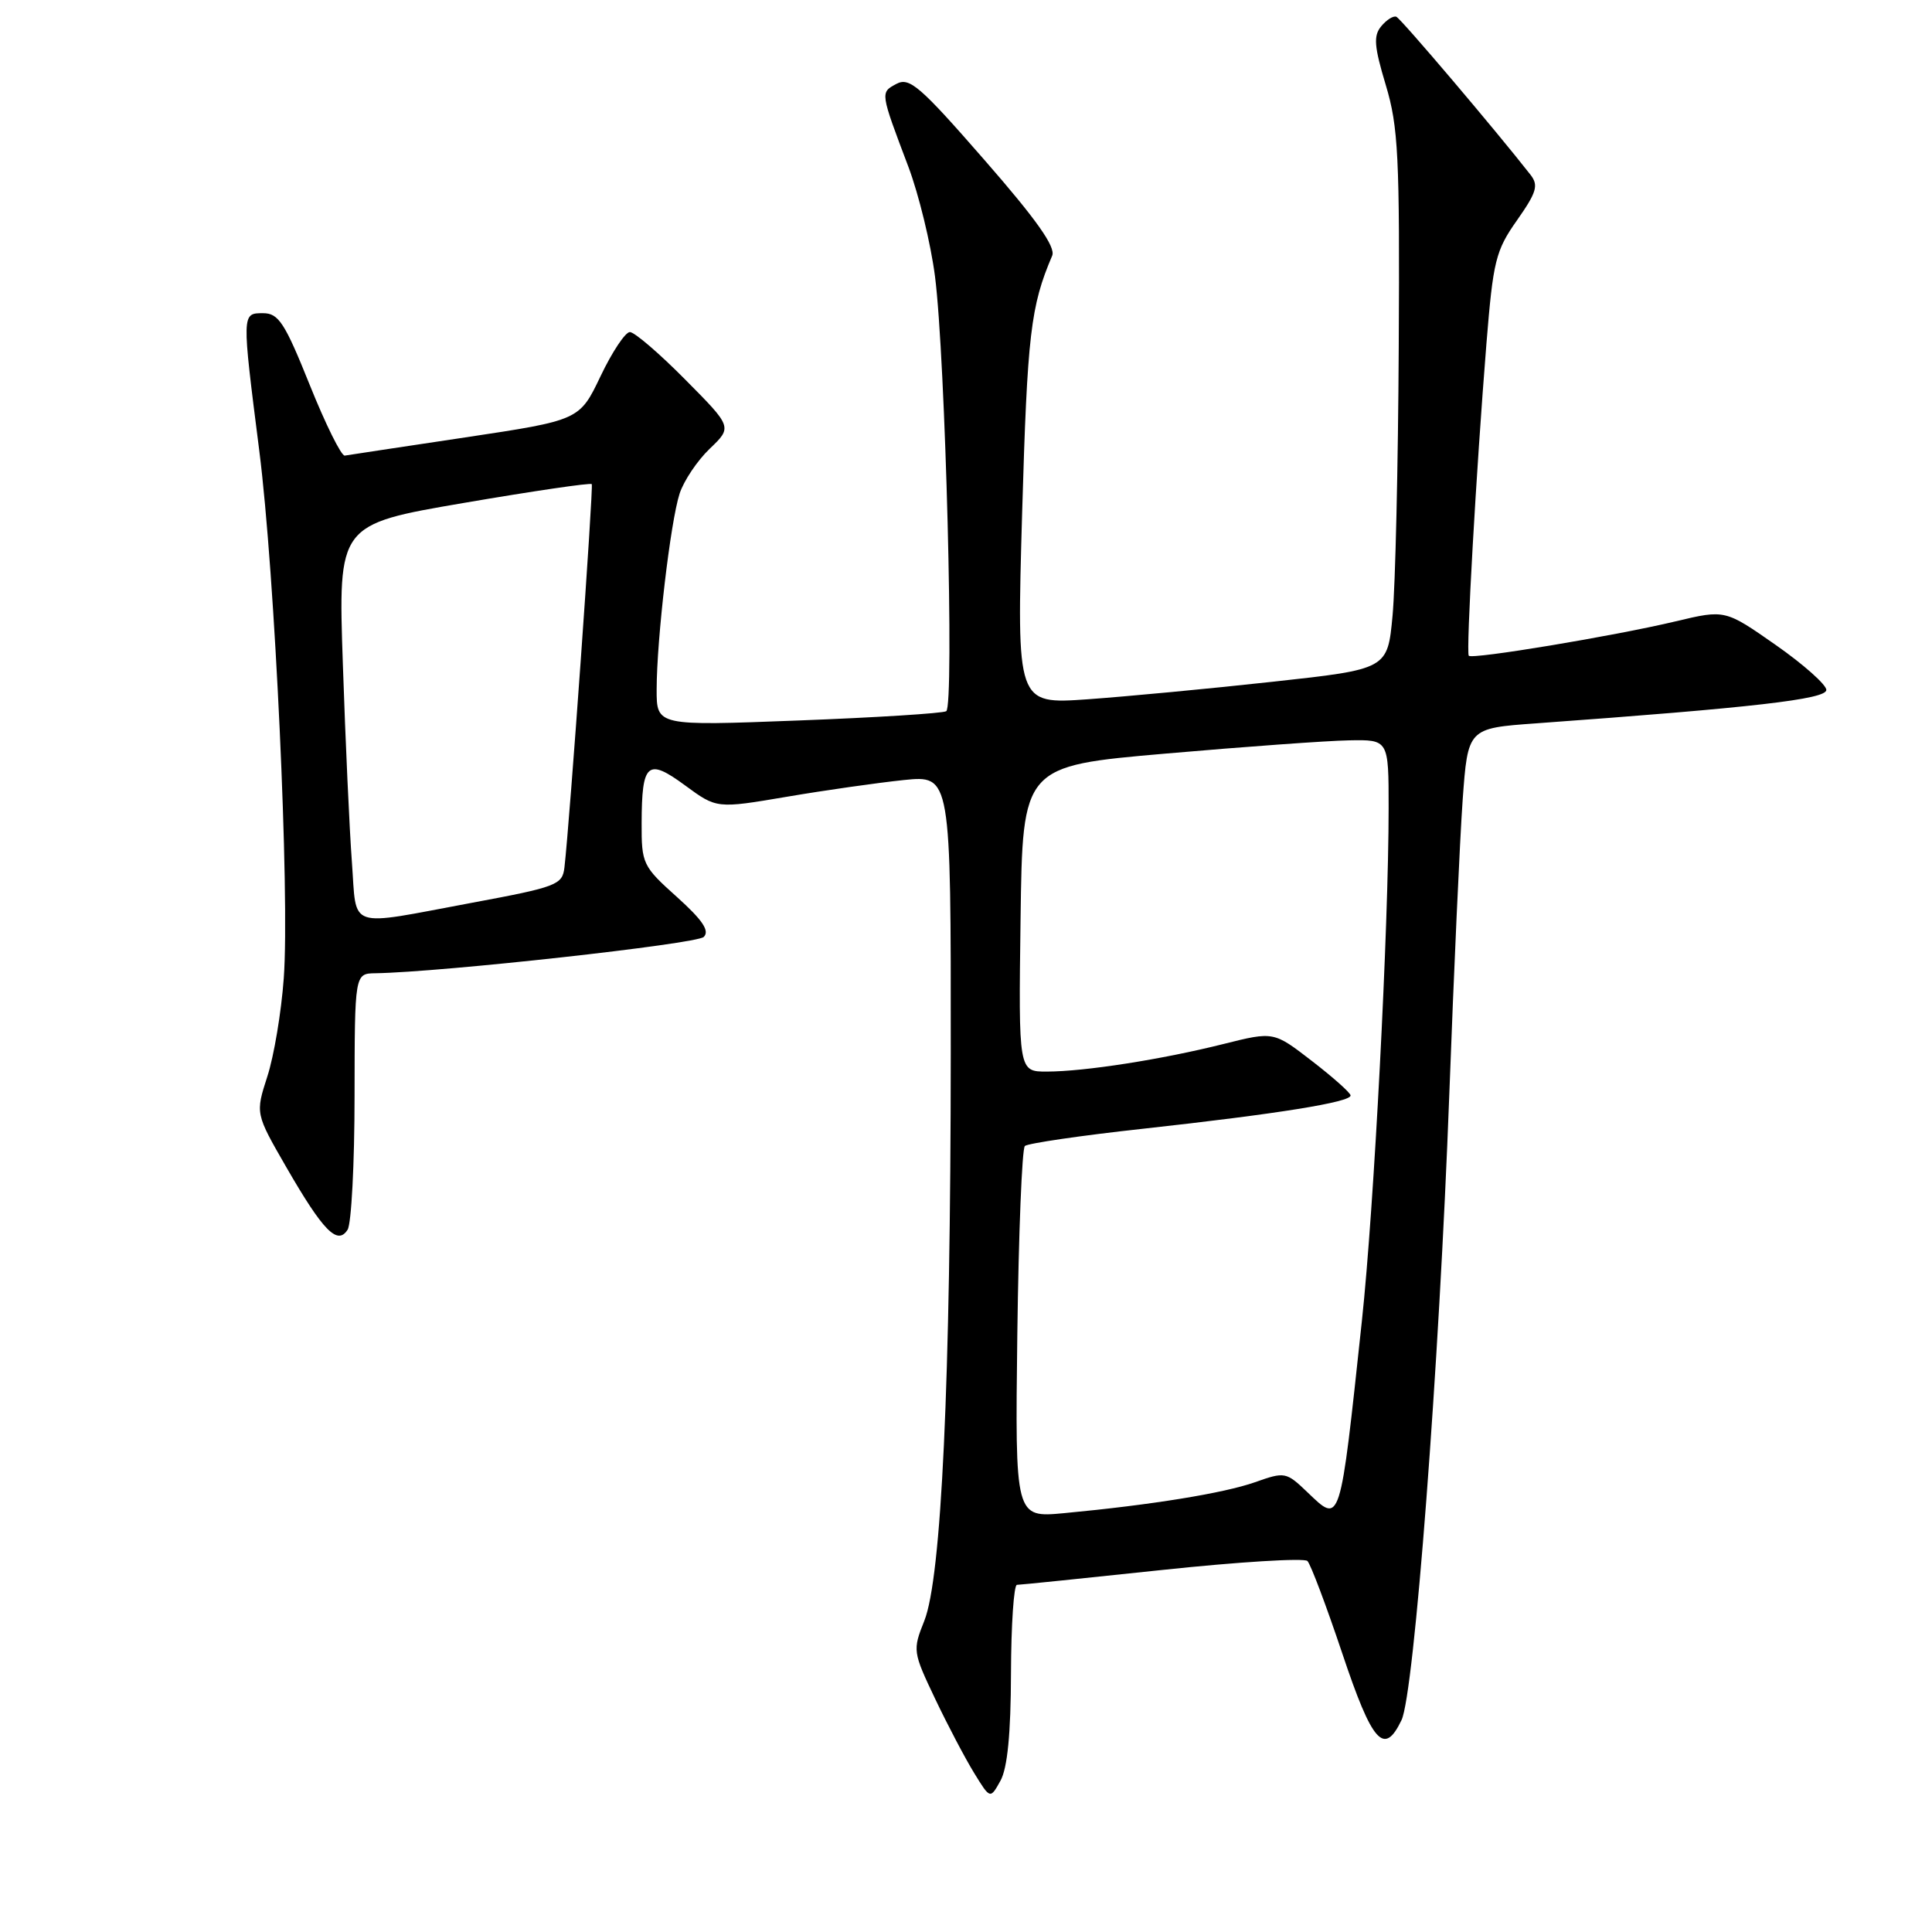 <?xml version="1.0" encoding="UTF-8" standalone="no"?>
<!DOCTYPE svg PUBLIC "-//W3C//DTD SVG 1.1//EN" "http://www.w3.org/Graphics/SVG/1.1/DTD/svg11.dtd" >
<svg xmlns="http://www.w3.org/2000/svg" xmlns:xlink="http://www.w3.org/1999/xlink" version="1.1" viewBox="0 0 256 256">
 <g >
 <path fill="currentColor"
d=" M 133.96 221.75 C 133.98 215.29 134.34 210.00 134.75 210.00 C 135.16 210.00 143.82 209.11 153.98 208.03 C 164.15 206.95 172.82 206.42 173.24 206.84 C 173.67 207.27 175.74 212.77 177.85 219.06 C 181.84 230.98 183.40 232.74 185.71 227.92 C 187.39 224.41 190.70 181.04 192.04 145.00 C 192.64 128.78 193.44 111.22 193.81 106.00 C 194.50 96.50 194.50 96.50 203.50 95.85 C 232.34 93.76 242.00 92.65 242.00 91.42 C 242.00 90.73 238.98 88.04 235.29 85.46 C 228.58 80.77 228.58 80.77 222.04 82.33 C 213.86 84.28 195.05 87.40 194.62 86.89 C 194.24 86.43 195.60 62.45 196.96 45.53 C 197.85 34.55 198.18 33.20 201.01 29.19 C 203.62 25.47 203.89 24.56 202.80 23.16 C 198.27 17.36 185.62 2.45 185.02 2.22 C 184.62 2.06 183.72 2.63 183.02 3.48 C 181.97 4.74 182.08 6.14 183.62 11.26 C 185.29 16.80 185.48 20.70 185.34 46.00 C 185.26 61.68 184.89 77.69 184.52 81.58 C 183.86 88.67 183.86 88.67 168.68 90.33 C 160.33 91.25 149.27 92.29 144.10 92.66 C 134.71 93.32 134.71 93.32 135.44 67.91 C 136.13 44.23 136.56 40.59 139.42 33.88 C 139.91 32.73 137.33 29.08 130.42 21.17 C 121.89 11.39 120.50 10.19 118.77 11.12 C 116.63 12.27 116.61 12.17 120.37 22.11 C 121.74 25.75 123.33 32.27 123.89 36.61 C 125.28 47.39 126.47 93.60 125.38 94.24 C 124.89 94.52 116.06 95.08 105.75 95.47 C 87.00 96.19 87.00 96.19 87.01 91.34 C 87.02 84.65 88.84 69.15 90.05 65.41 C 90.60 63.72 92.39 61.04 94.04 59.46 C 97.04 56.59 97.04 56.59 90.80 50.30 C 87.37 46.83 84.07 44.00 83.46 44.00 C 82.86 44.00 81.11 46.63 79.58 49.84 C 76.79 55.68 76.79 55.68 61.64 57.96 C 53.31 59.21 46.13 60.29 45.68 60.37 C 45.23 60.44 43.14 56.23 41.04 51.00 C 37.73 42.76 36.91 41.50 34.86 41.50 C 32.03 41.50 32.03 41.43 34.35 59.68 C 36.43 75.94 38.41 118.64 37.60 129.62 C 37.28 134.09 36.30 139.95 35.42 142.65 C 33.84 147.55 33.84 147.55 37.95 154.68 C 42.82 163.12 44.72 165.06 46.06 162.94 C 46.56 162.15 46.98 154.19 46.98 145.25 C 47.00 129.00 47.00 129.00 49.75 128.96 C 58.50 128.82 92.32 125.08 93.25 124.15 C 94.06 123.34 93.09 121.91 89.68 118.84 C 85.16 114.79 85.00 114.44 85.02 109.07 C 85.04 101.06 85.79 100.40 90.79 104.08 C 94.97 107.15 94.97 107.15 104.23 105.58 C 109.33 104.71 116.31 103.72 119.75 103.36 C 126.00 102.72 126.00 102.72 125.98 139.61 C 125.96 183.27 124.75 209.08 122.47 214.78 C 120.92 218.66 120.95 218.88 123.92 225.12 C 125.59 228.63 127.92 233.05 129.09 234.95 C 131.21 238.40 131.21 238.40 132.57 235.95 C 133.49 234.29 133.94 229.72 133.96 221.75 Z  M 134.80 176.80 C 134.97 163.44 135.42 152.21 135.80 151.85 C 136.19 151.50 143.25 150.46 151.50 149.56 C 169.29 147.60 179.02 146.04 178.96 145.15 C 178.93 144.79 176.63 142.74 173.84 140.59 C 168.77 136.67 168.77 136.67 162.14 138.33 C 153.93 140.39 143.72 141.98 138.73 141.99 C 134.96 142.00 134.96 142.00 135.23 121.75 C 135.50 101.50 135.50 101.50 154.50 99.85 C 164.95 98.94 175.86 98.15 178.75 98.10 C 184.00 98.00 184.00 98.00 184.00 107.06 C 184.00 122.89 182.07 159.98 180.46 175.00 C 177.52 202.43 177.67 201.97 173.22 197.71 C 170.43 195.04 170.24 195.00 166.30 196.40 C 162.15 197.86 152.59 199.41 141.00 200.50 C 134.50 201.11 134.50 201.11 134.80 176.80 Z  M 46.63 114.25 C 46.31 109.99 45.77 98.17 45.43 87.99 C 44.80 69.49 44.80 69.49 61.46 66.64 C 70.63 65.07 78.25 63.95 78.41 64.15 C 78.66 64.46 75.49 108.97 74.79 114.95 C 74.52 117.25 73.78 117.53 62.50 119.63 C 45.76 122.75 47.30 123.28 46.63 114.25 Z "/>
</g>
</svg>